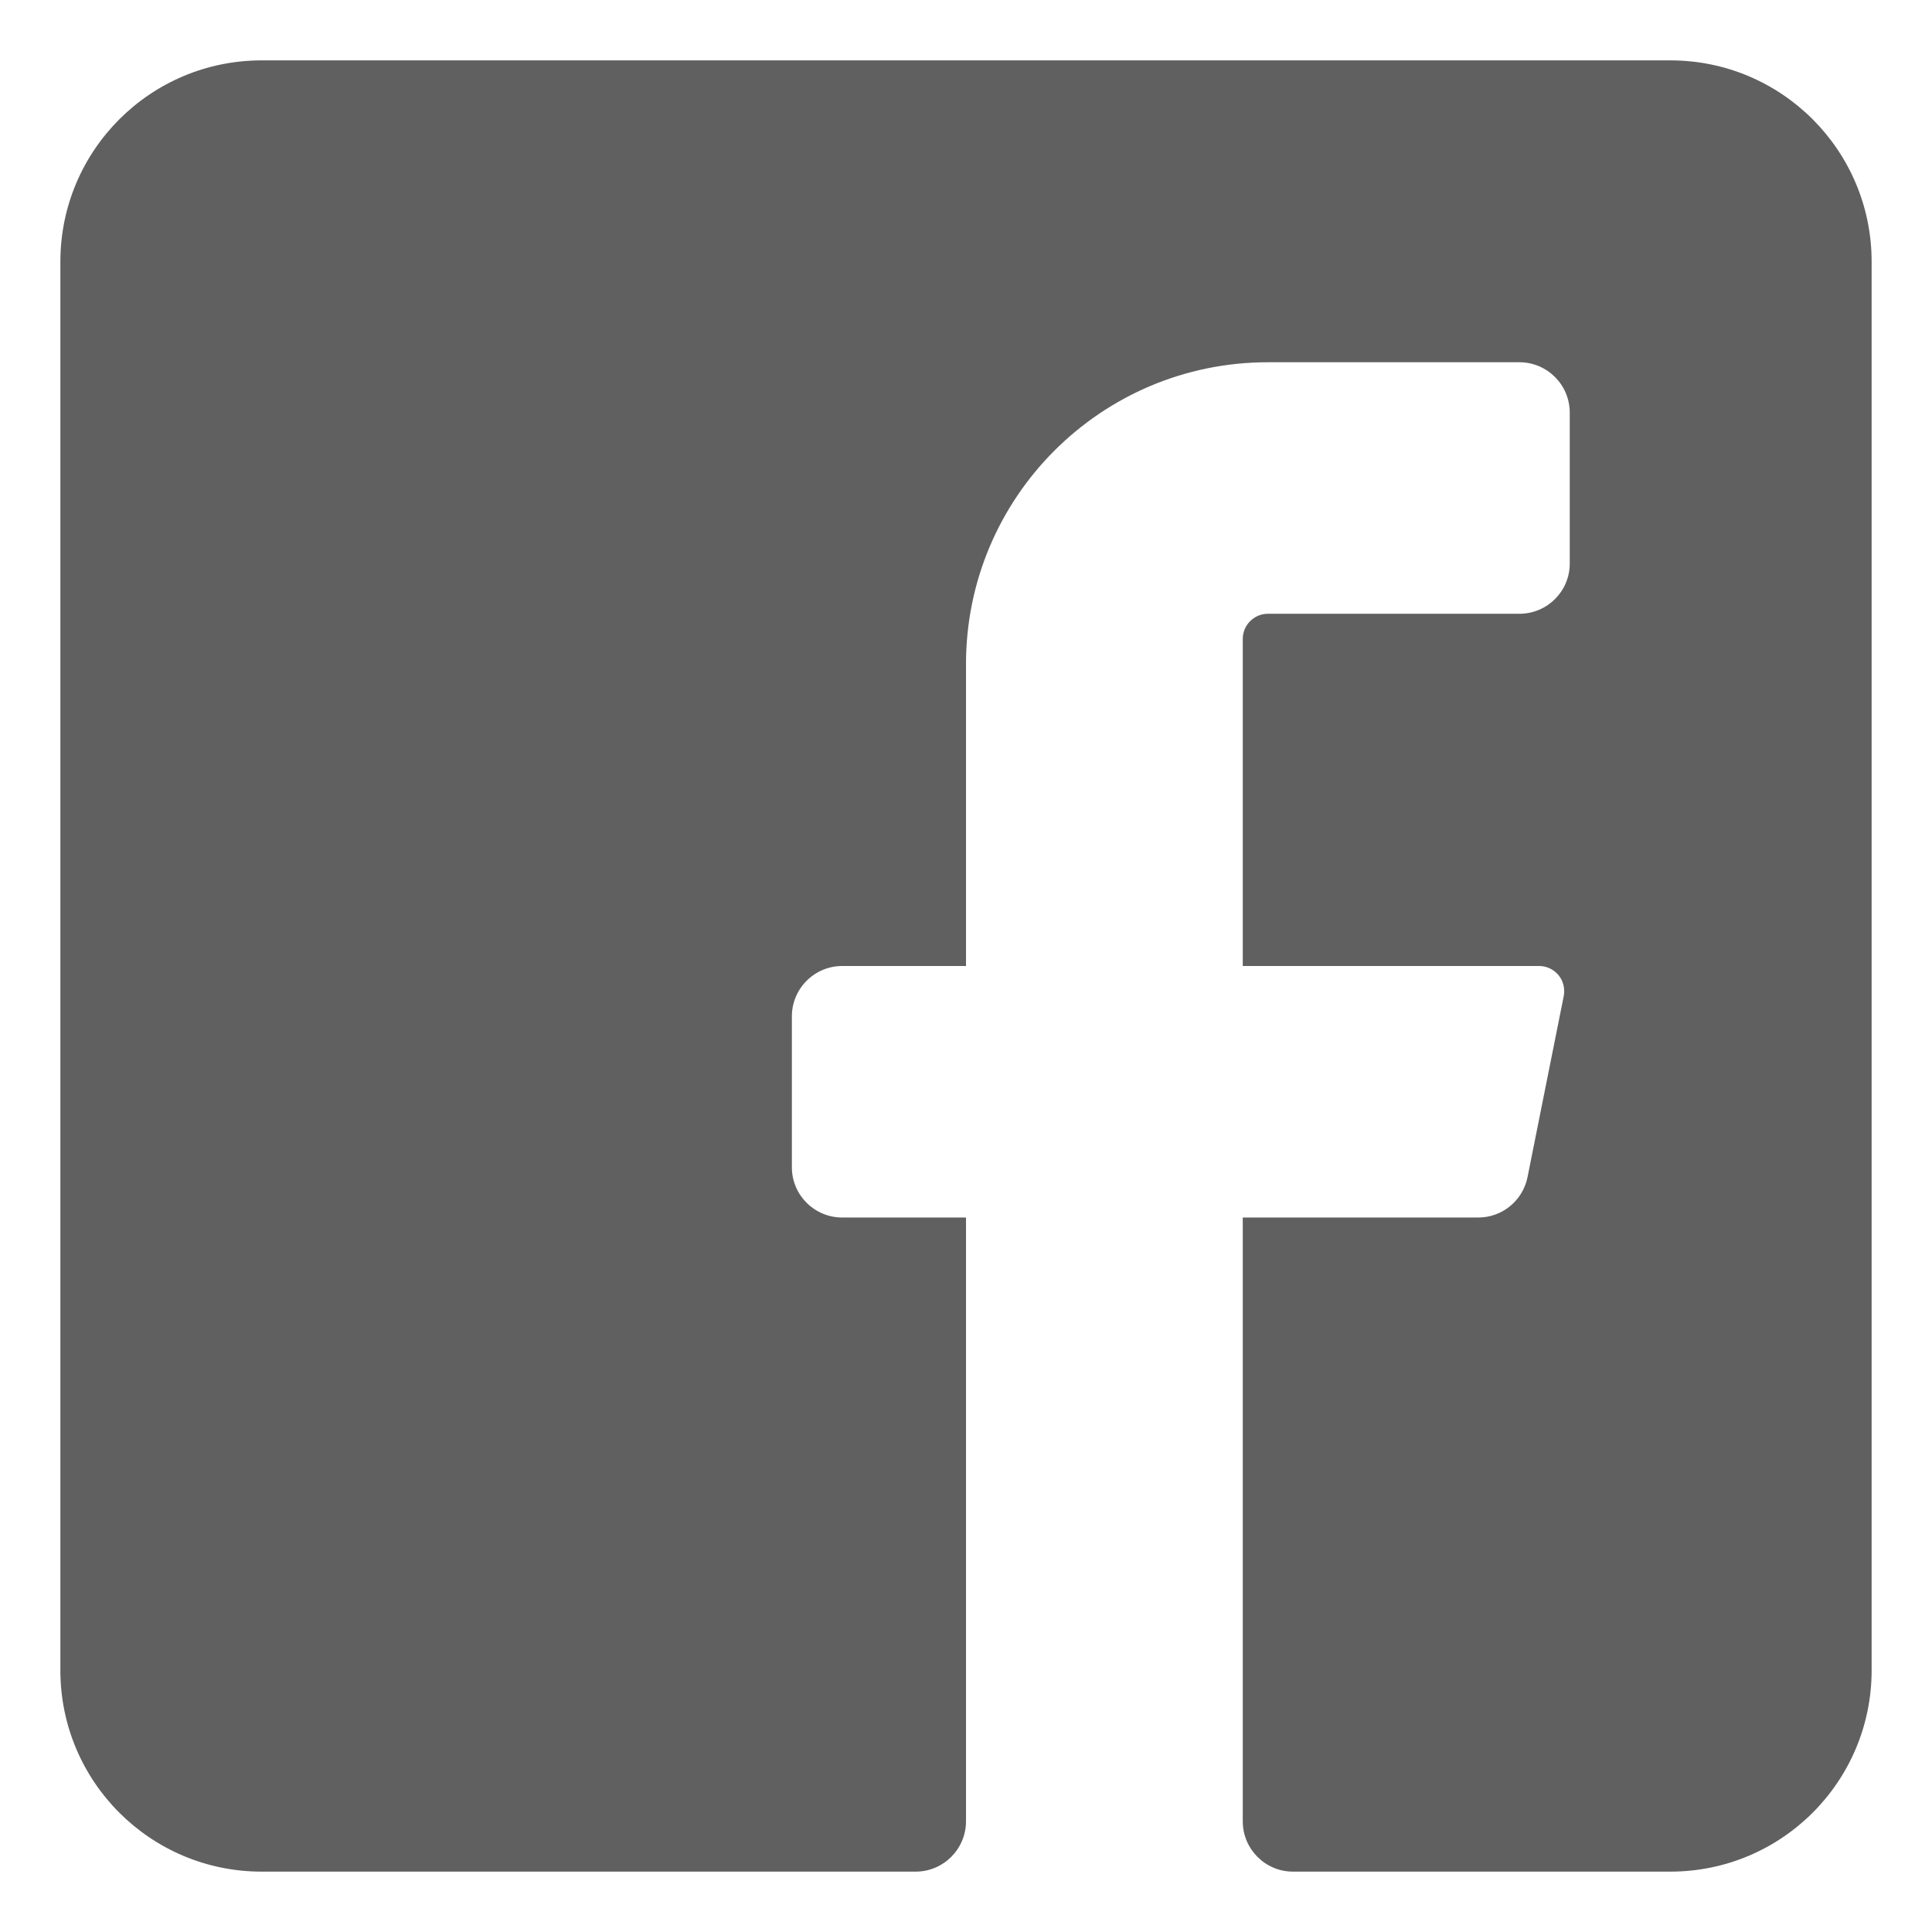 <svg width="16" height="16" viewBox="0 0 16 16" fill="none" xmlns="http://www.w3.org/2000/svg">
<path d="M15.5 2.167V13.833C15.5 14.754 14.754 15.5 13.833 15.5H10.708C10.478 15.5 10.292 15.313 10.292 15.083V10.083H12.242C12.44 10.083 12.61 9.944 12.65 9.75L12.95 8.25C12.962 8.189 12.947 8.126 12.909 8.078C12.87 8.03 12.812 8.001 12.75 8H10.292V5.292C10.292 5.177 10.385 5.083 10.5 5.083H12.583C12.813 5.083 13 4.897 13 4.667V3.417C13 3.187 12.813 3 12.583 3H10.5C9.119 3 8 4.119 8 5.5V8H6.975C6.745 8 6.558 8.187 6.558 8.417V9.667C6.558 9.897 6.745 10.083 6.975 10.083H8V15.083C8 15.313 7.813 15.5 7.583 15.5H2.167C1.246 15.5 0.5 14.754 0.5 13.833V2.167C0.5 1.246 1.246 0.5 2.167 0.5H13.833C14.754 0.5 15.5 1.246 15.5 2.167Z" fill="#606060"/>
</svg>
